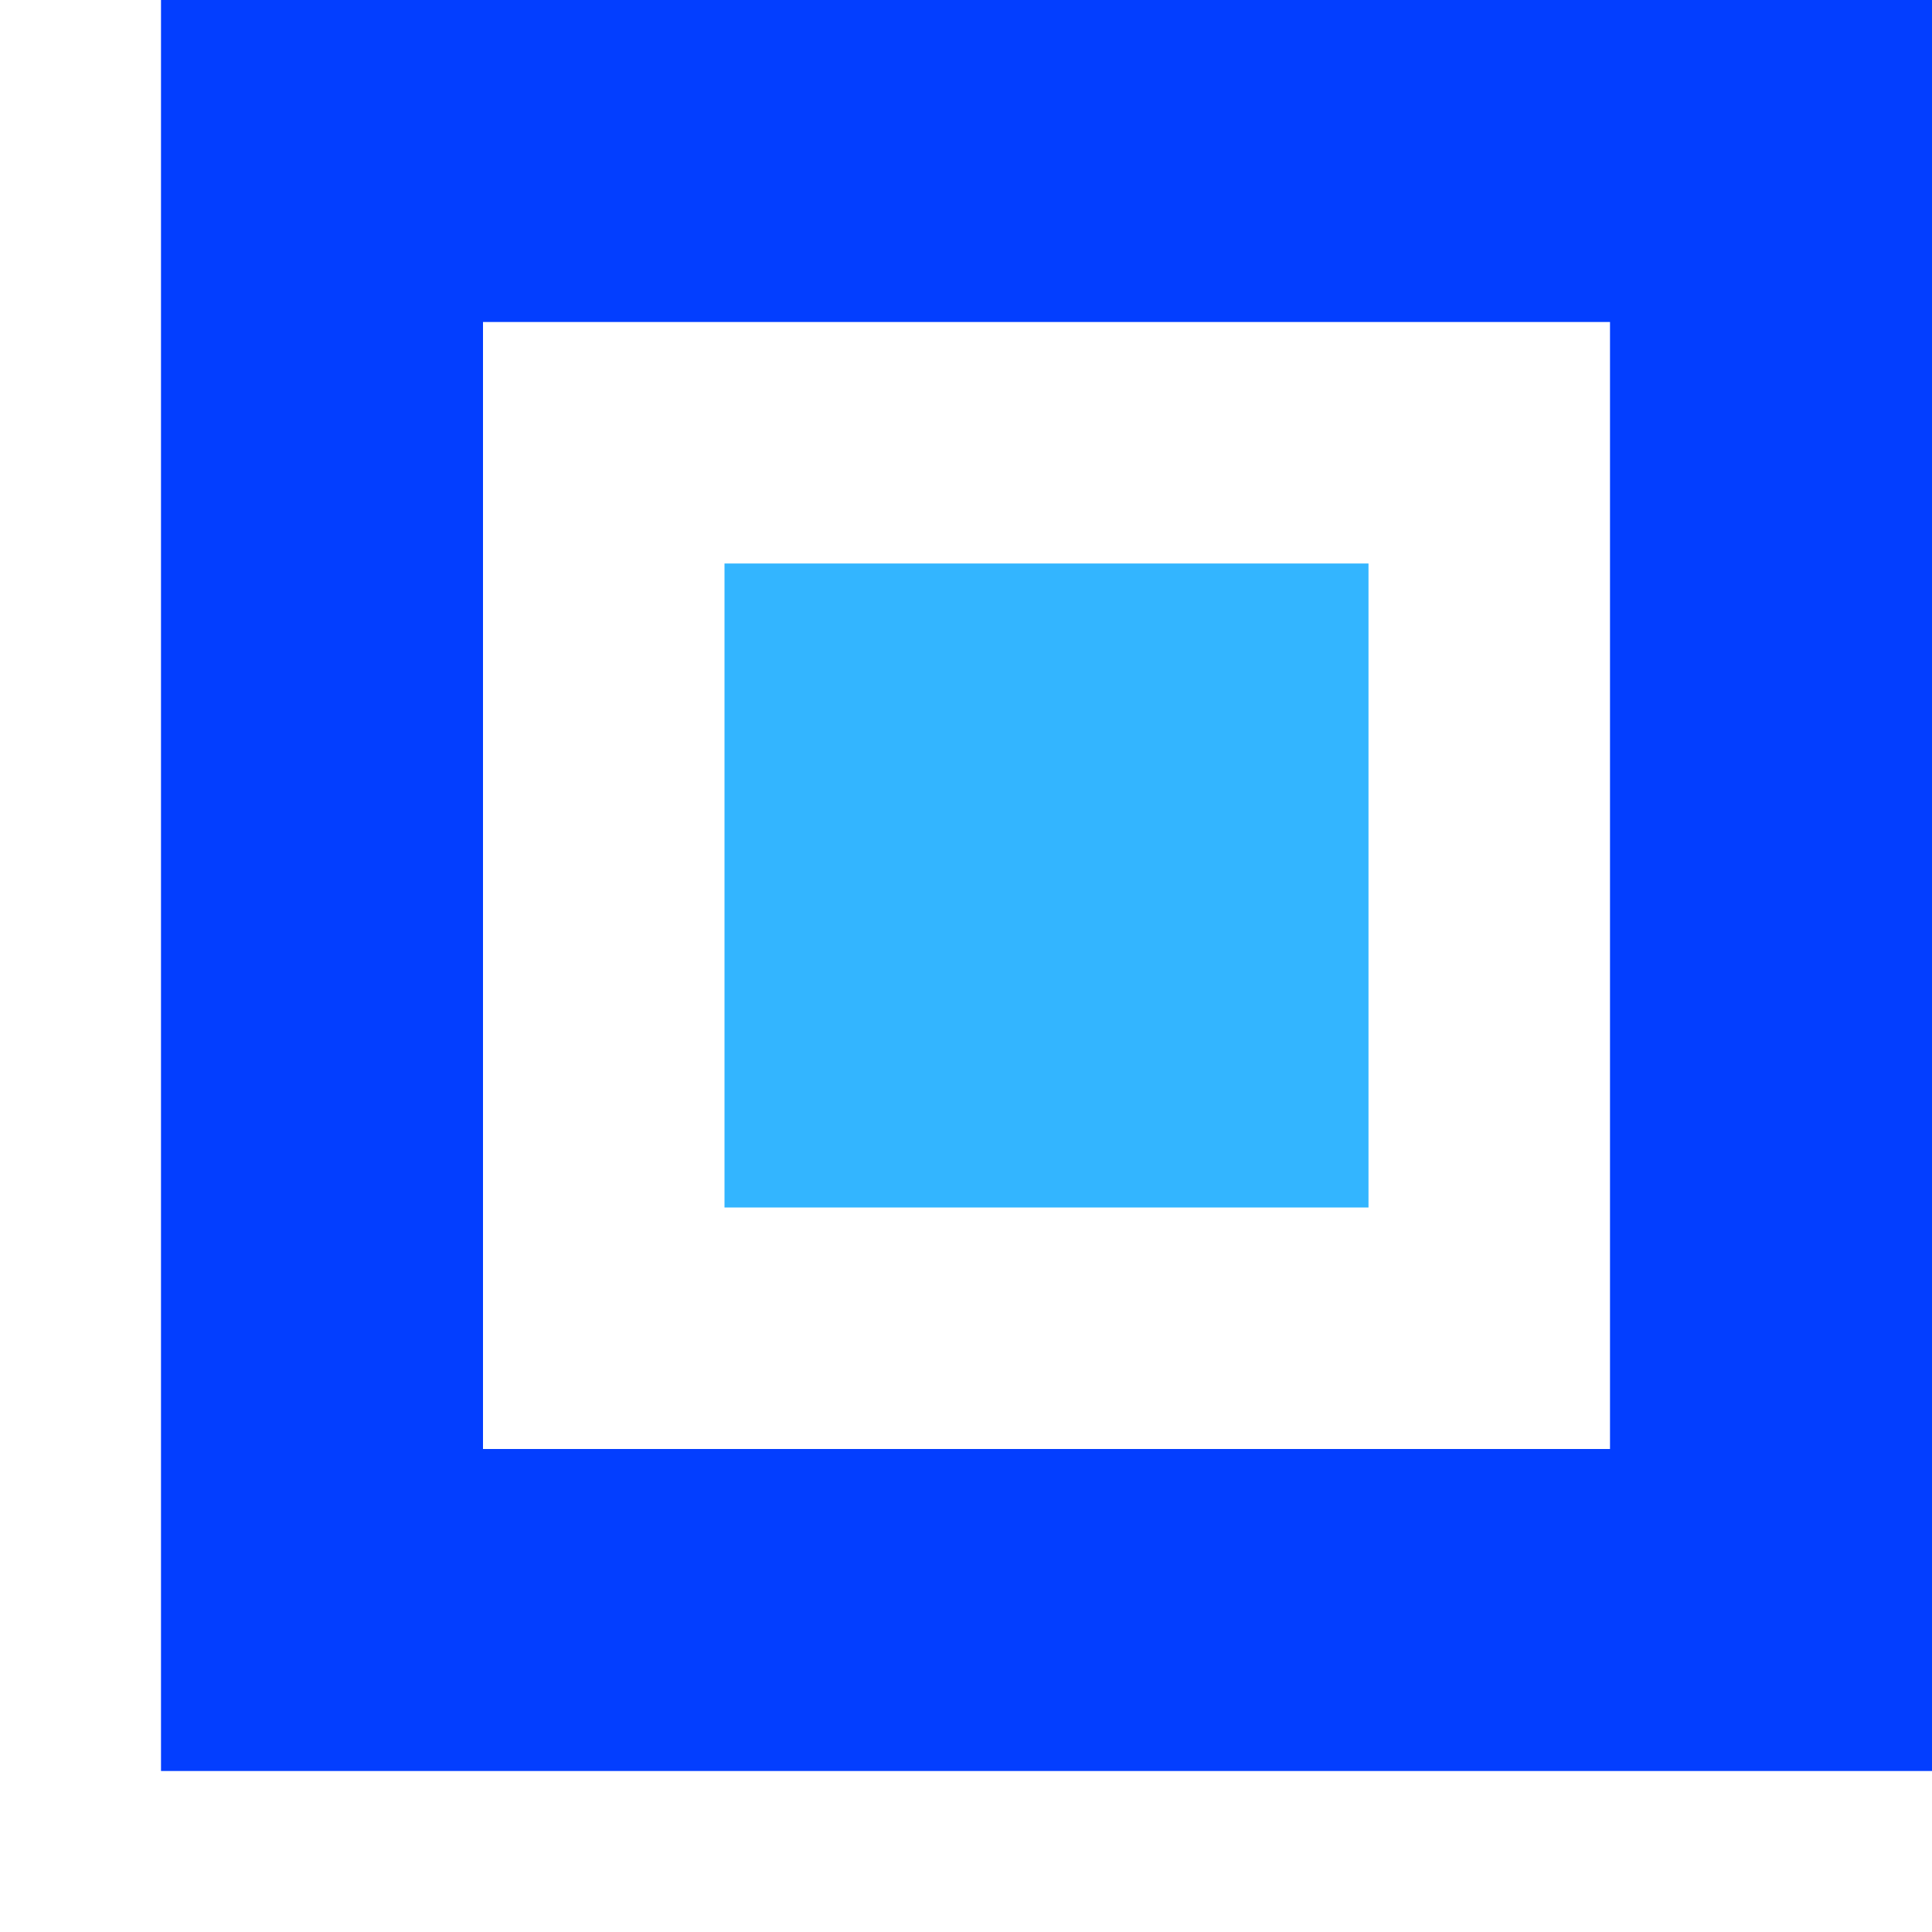 <svg width="20" height="20" viewBox="0 0 6 6" fill="none" xmlns="http://www.w3.org/2000/svg">
<path d="M2.25 1.75H4.25V3.75H2.25V1.75Z" fill="#33B5FF"/>
<path d="M1 0.5H5.5V5H1V0.5Z" stroke="#033EFF"/>
</svg>
